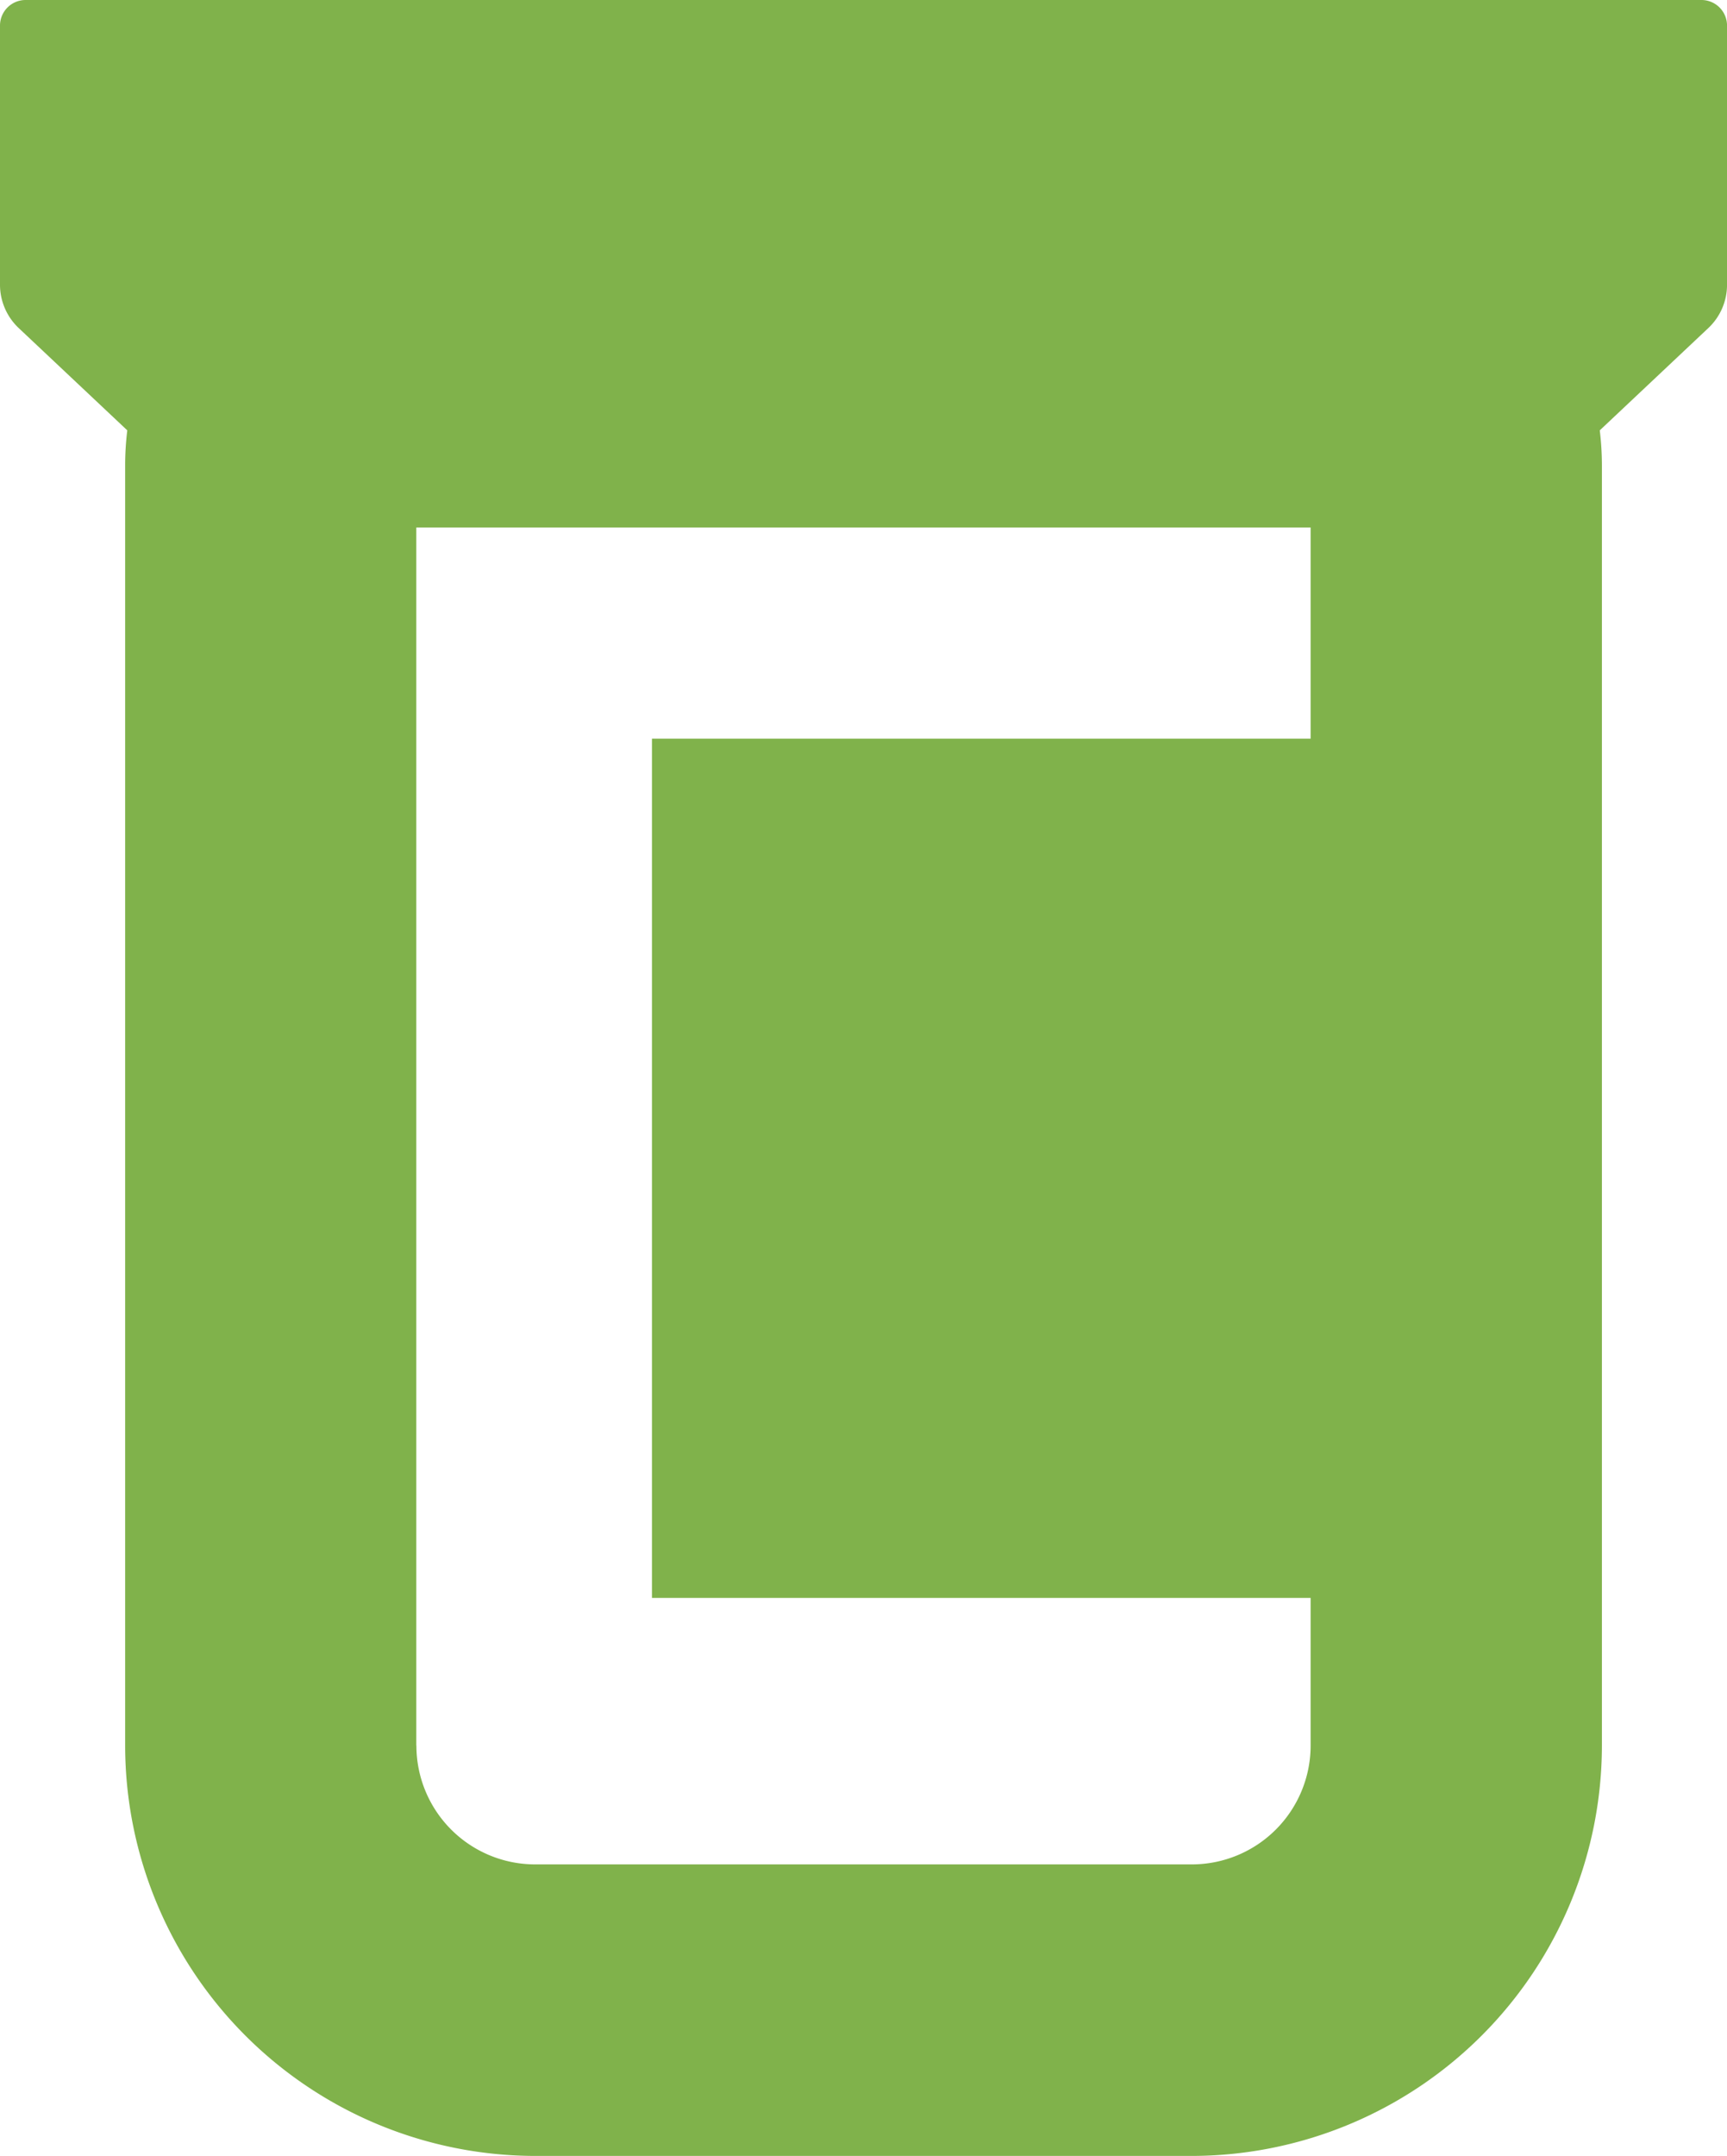 <svg xmlns="http://www.w3.org/2000/svg" width="63.024" height="78.628" viewBox="0 0 63.024 78.628">
  <g id="Grupo_11411" data-name="Grupo 11411" transform="translate(-418.731 -1370.645)">
    <path id="Trazado_16922" data-name="Trazado 16922" d="M480.823,1370.645H419.662a.933.933,0,0,0-.931.933v9.454a2.173,2.173,0,0,0,.678,1.573l3.967,3.735a10.589,10.589,0,0,0-.078,1.266v46.7a14.981,14.981,0,0,0,14.965,14.965h23.961a14.982,14.982,0,0,0,14.966-14.965v-46.7a10.876,10.876,0,0,0-.078-1.266l3.966-3.735a2.167,2.167,0,0,0,.678-1.573v-9.454A.933.933,0,0,0,480.823,1370.645Zm-46.9,63.663v-44.424H466.56v7.7H442.523v31.337H466.56v5.384a4.336,4.336,0,0,1-4.337,4.334H438.262A4.334,4.334,0,0,1,433.927,1434.308Z" transform="translate(0)" fill="#80b24b"/>
  </g>
</svg>
